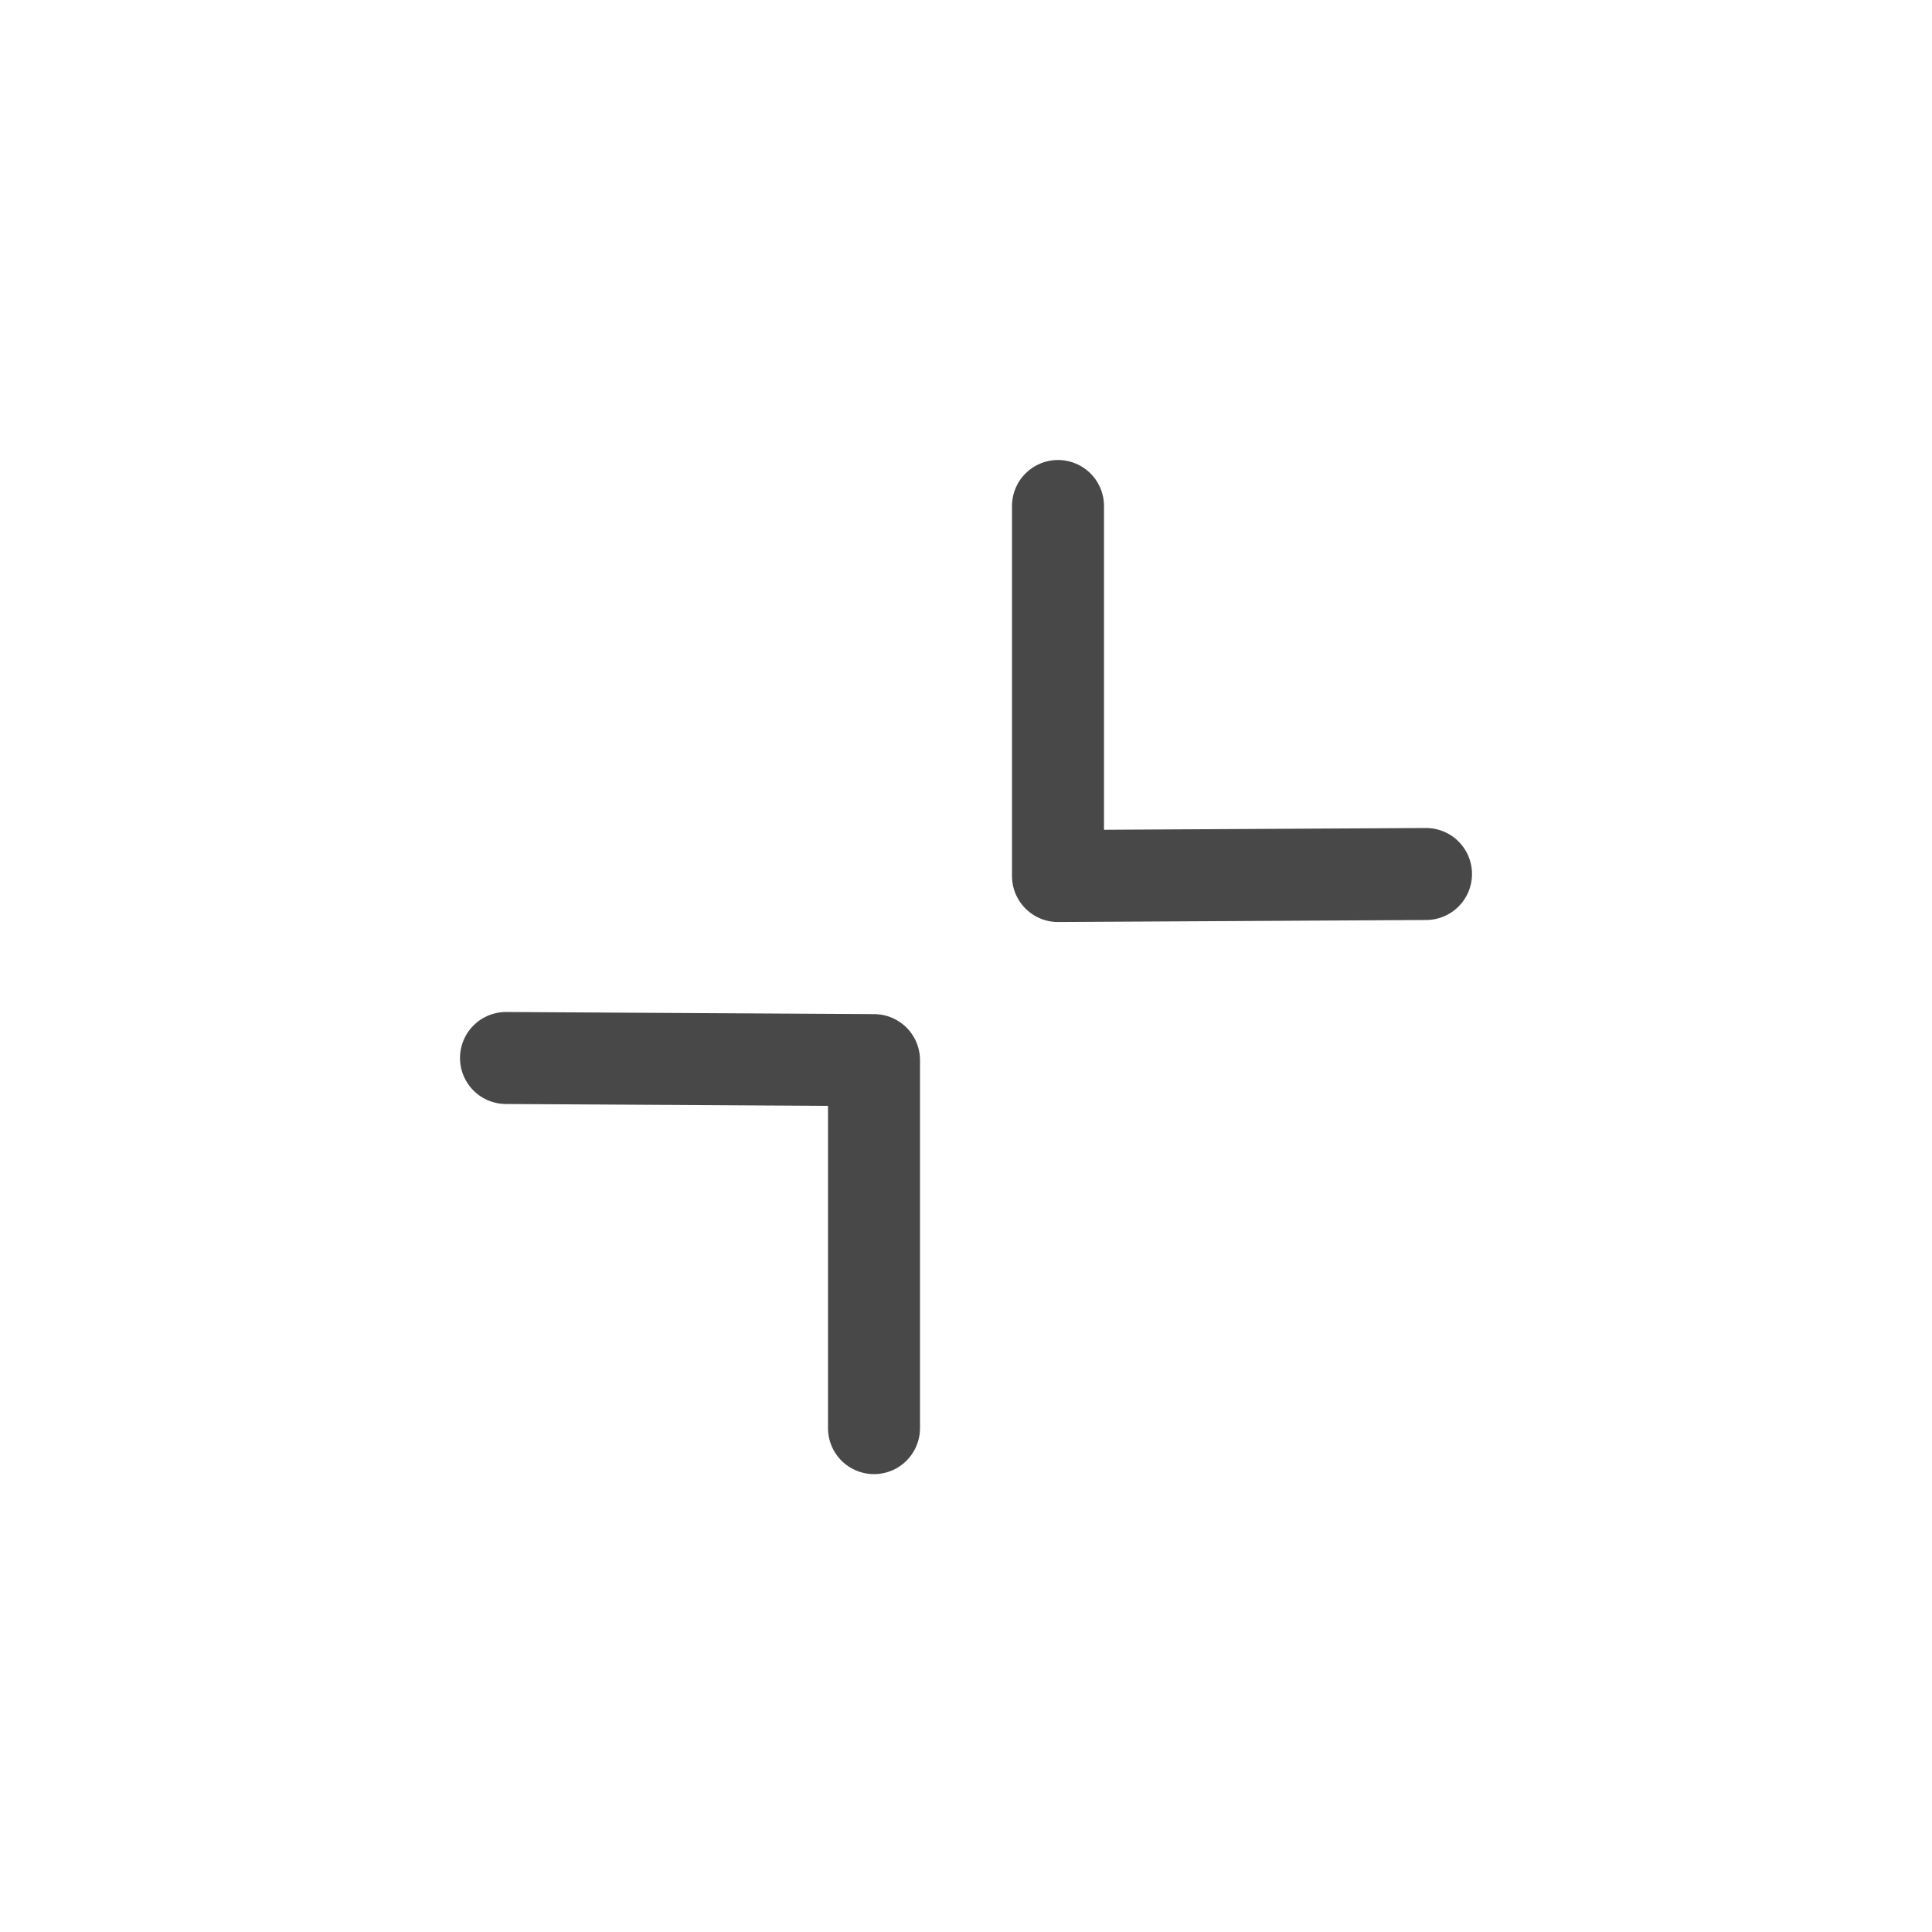 <?xml version="1.0" encoding="utf-8"?>

<!-- Uploaded to: SVG Repo, www.svgrepo.com, Generator: SVG Repo Mixer Tools -->
<svg width="1500px" height="1500px" viewBox="0 0 21 21" xmlns="http://www.w3.org/2000/svg">

<g fill="none" fill-rule="evenodd" stroke="#484848" stroke-linecap="round" stroke-linejoin="round" transform="translate(5 5)">

<path d="m10.5 4.5-4 .022v-4.022"/>

<path d="m4.5 10.523v-4l-4-.023"/>

</g>

</svg>
